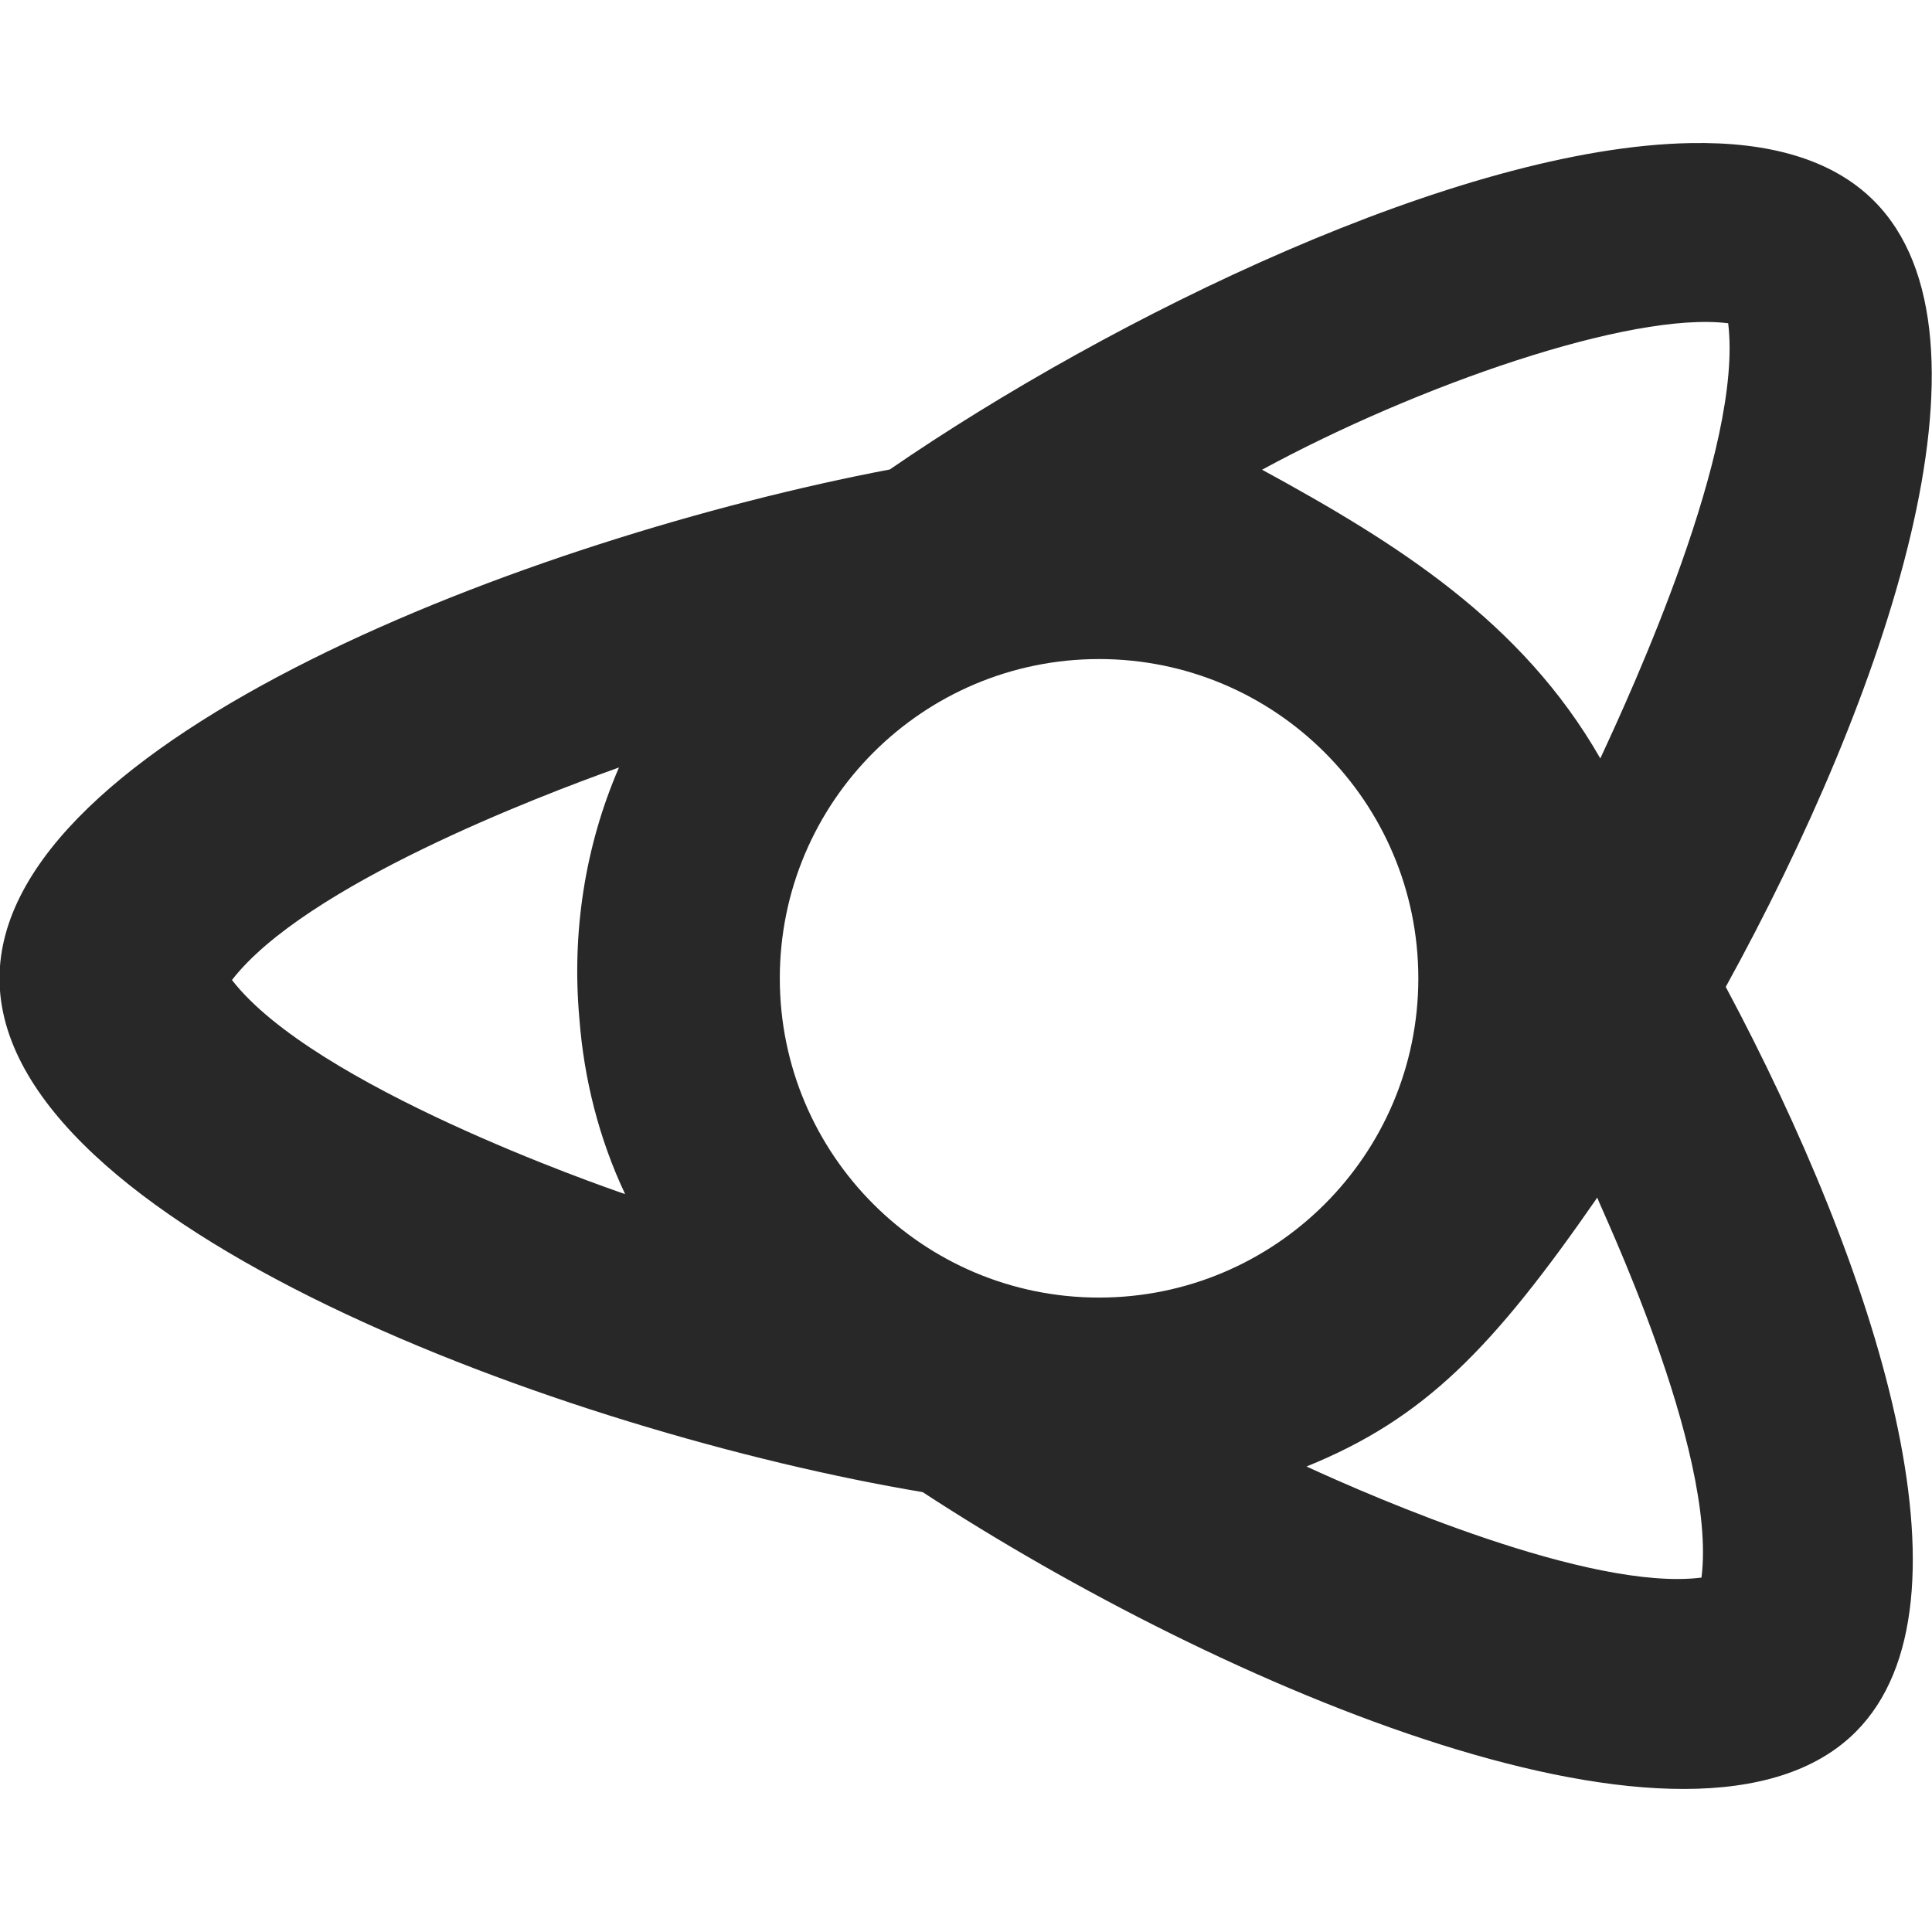 <svg width="16" height="16" version="1.1" xmlns="http://www.w3.org/2000/svg">
  <defs>
    <style id="current-color-scheme" type="text/css">.ColorScheme-Text { color:#282828; } .ColorScheme-Highlight { color:#458588; }</style>
  </defs>
  <path class="ColorScheme-Text" d="m14 1.185c-1.913 0.034-4.792 1.438-6.631 2.703-2.966 0.564-7.373 2.237-7.373 4.215 0 2.044 4.708 3.763 7.645 4.254 2.463 1.609 6.407 3.305 7.727 1.986 1.066-1.066 0.166-3.843-1.076-6.17 1.326-2.409 2.346-5.391 1.227-6.51-0.349-0.349-0.88-0.49-1.518-0.478zm0.312 1.492c0.126 1.029-0.796 3.039-1.059 3.604-0.648-1.134-1.686-1.783-2.801-2.391 1.286-0.699 3.052-1.313 3.859-1.213zm-5.211 2.781c1.461-5.395e-4 2.645 1.184 2.645 2.645-5.39e-4 1.46-1.185 2.643-2.645 2.643-1.459-5.39e-4 -2.642-1.183-2.643-2.643-5.39e-4 -1.46 1.183-2.644 2.643-2.645zm-3.975 0.898c-0.285 0.659-0.391 1.375-0.328 2.078 0.038 0.499 0.161 0.993 0.379 1.455-0.208-0.071-2.576-0.895-3.256-1.773 0.607-0.784 2.535-1.521 3.205-1.76zm8.965 6.709c-0.926 0.116-2.724-0.668-3.271-0.92 0.979-0.397 1.543-0.979 2.408-2.227 6e-3 0.041 0.996 2.089 0.863 3.147z" fill="currentColor"/>
</svg>
